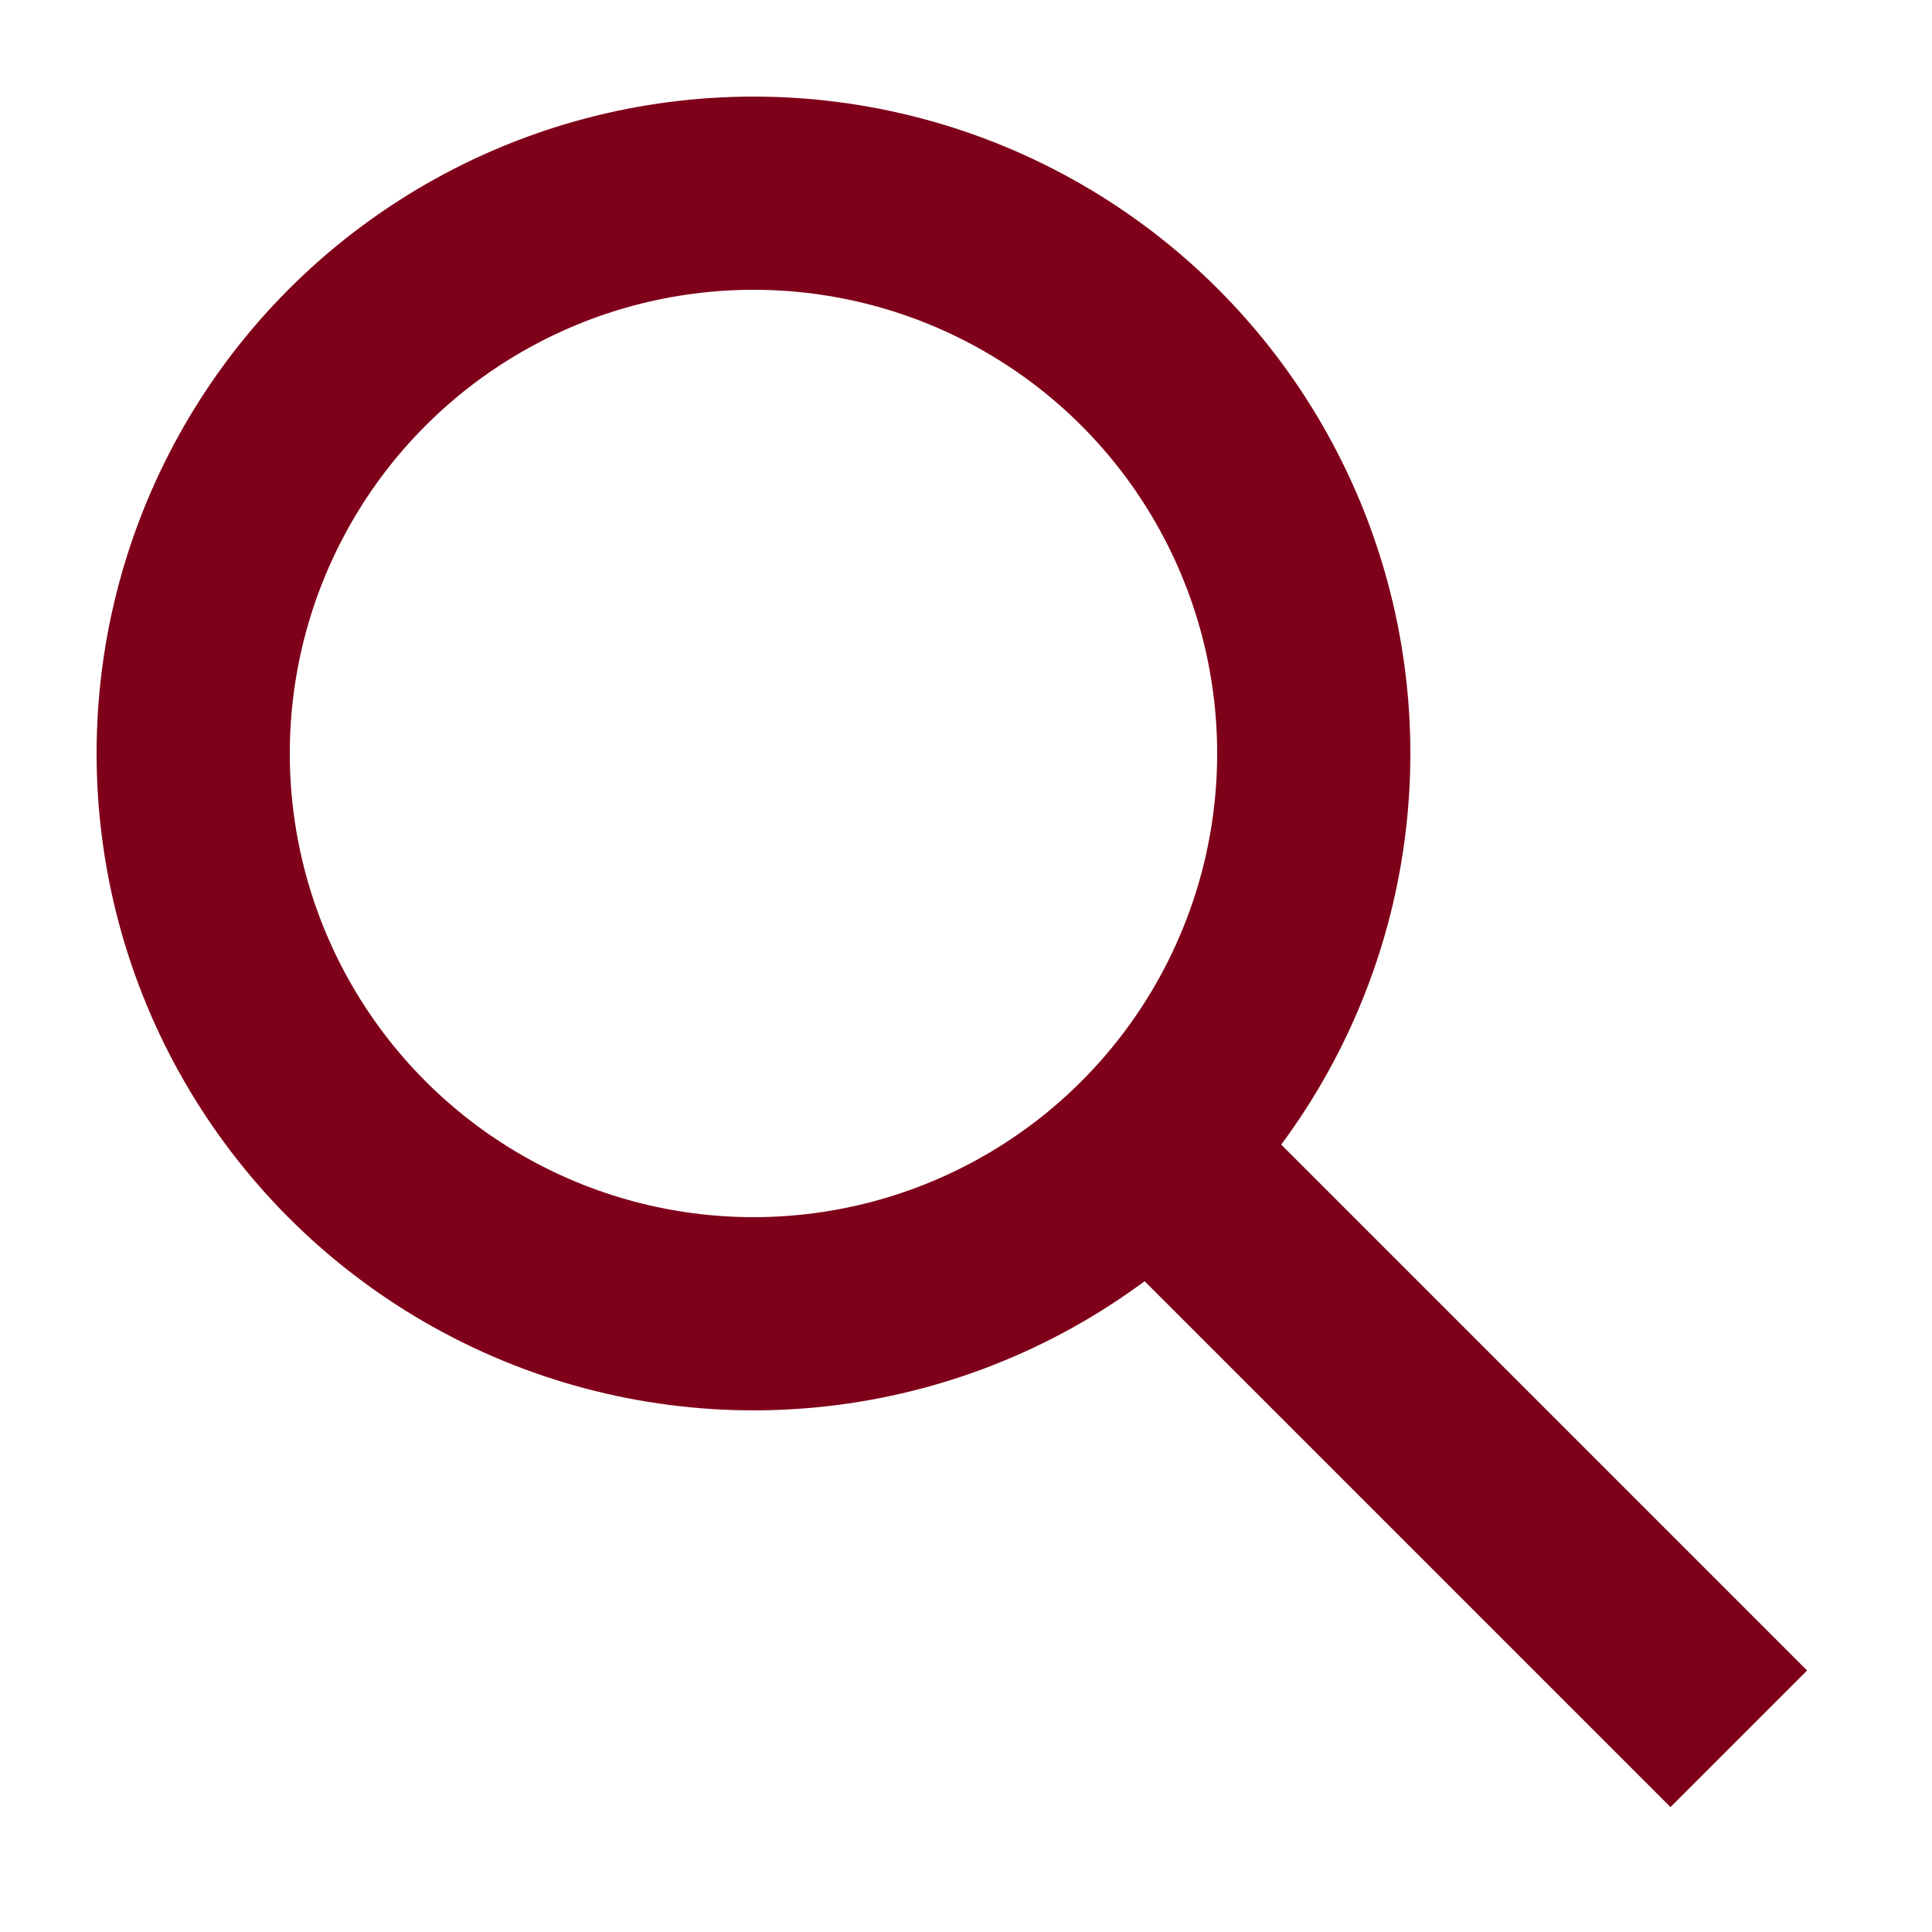 <?xml version="1.0" encoding="utf-8"?>
<!-- Generator: Adobe Illustrator 23.1.0, SVG Export Plug-In . SVG Version: 6.00 Build 0)  -->
<svg version="1.1" id="레이어_1" xmlns="http://www.w3.org/2000/svg" xmlns:xlink="http://www.w3.org/1999/xlink" x="0px"
	 y="0px" viewBox="0 0 20 20" style="enable-background:new 0 0 20 20;" xml:space="preserve">
<style type="text/css">
	.st0{fill:none;stroke:#7F0019;stroke-width:2;stroke-miterlimit:10;}
</style>
<g>
	<circle class="st0" cx="7.8" cy="7.8" r="5.8"/>
	<line class="st0" x1="11.5" y1="11.5" x2="18" y2="18"/>
</g>
</svg>
